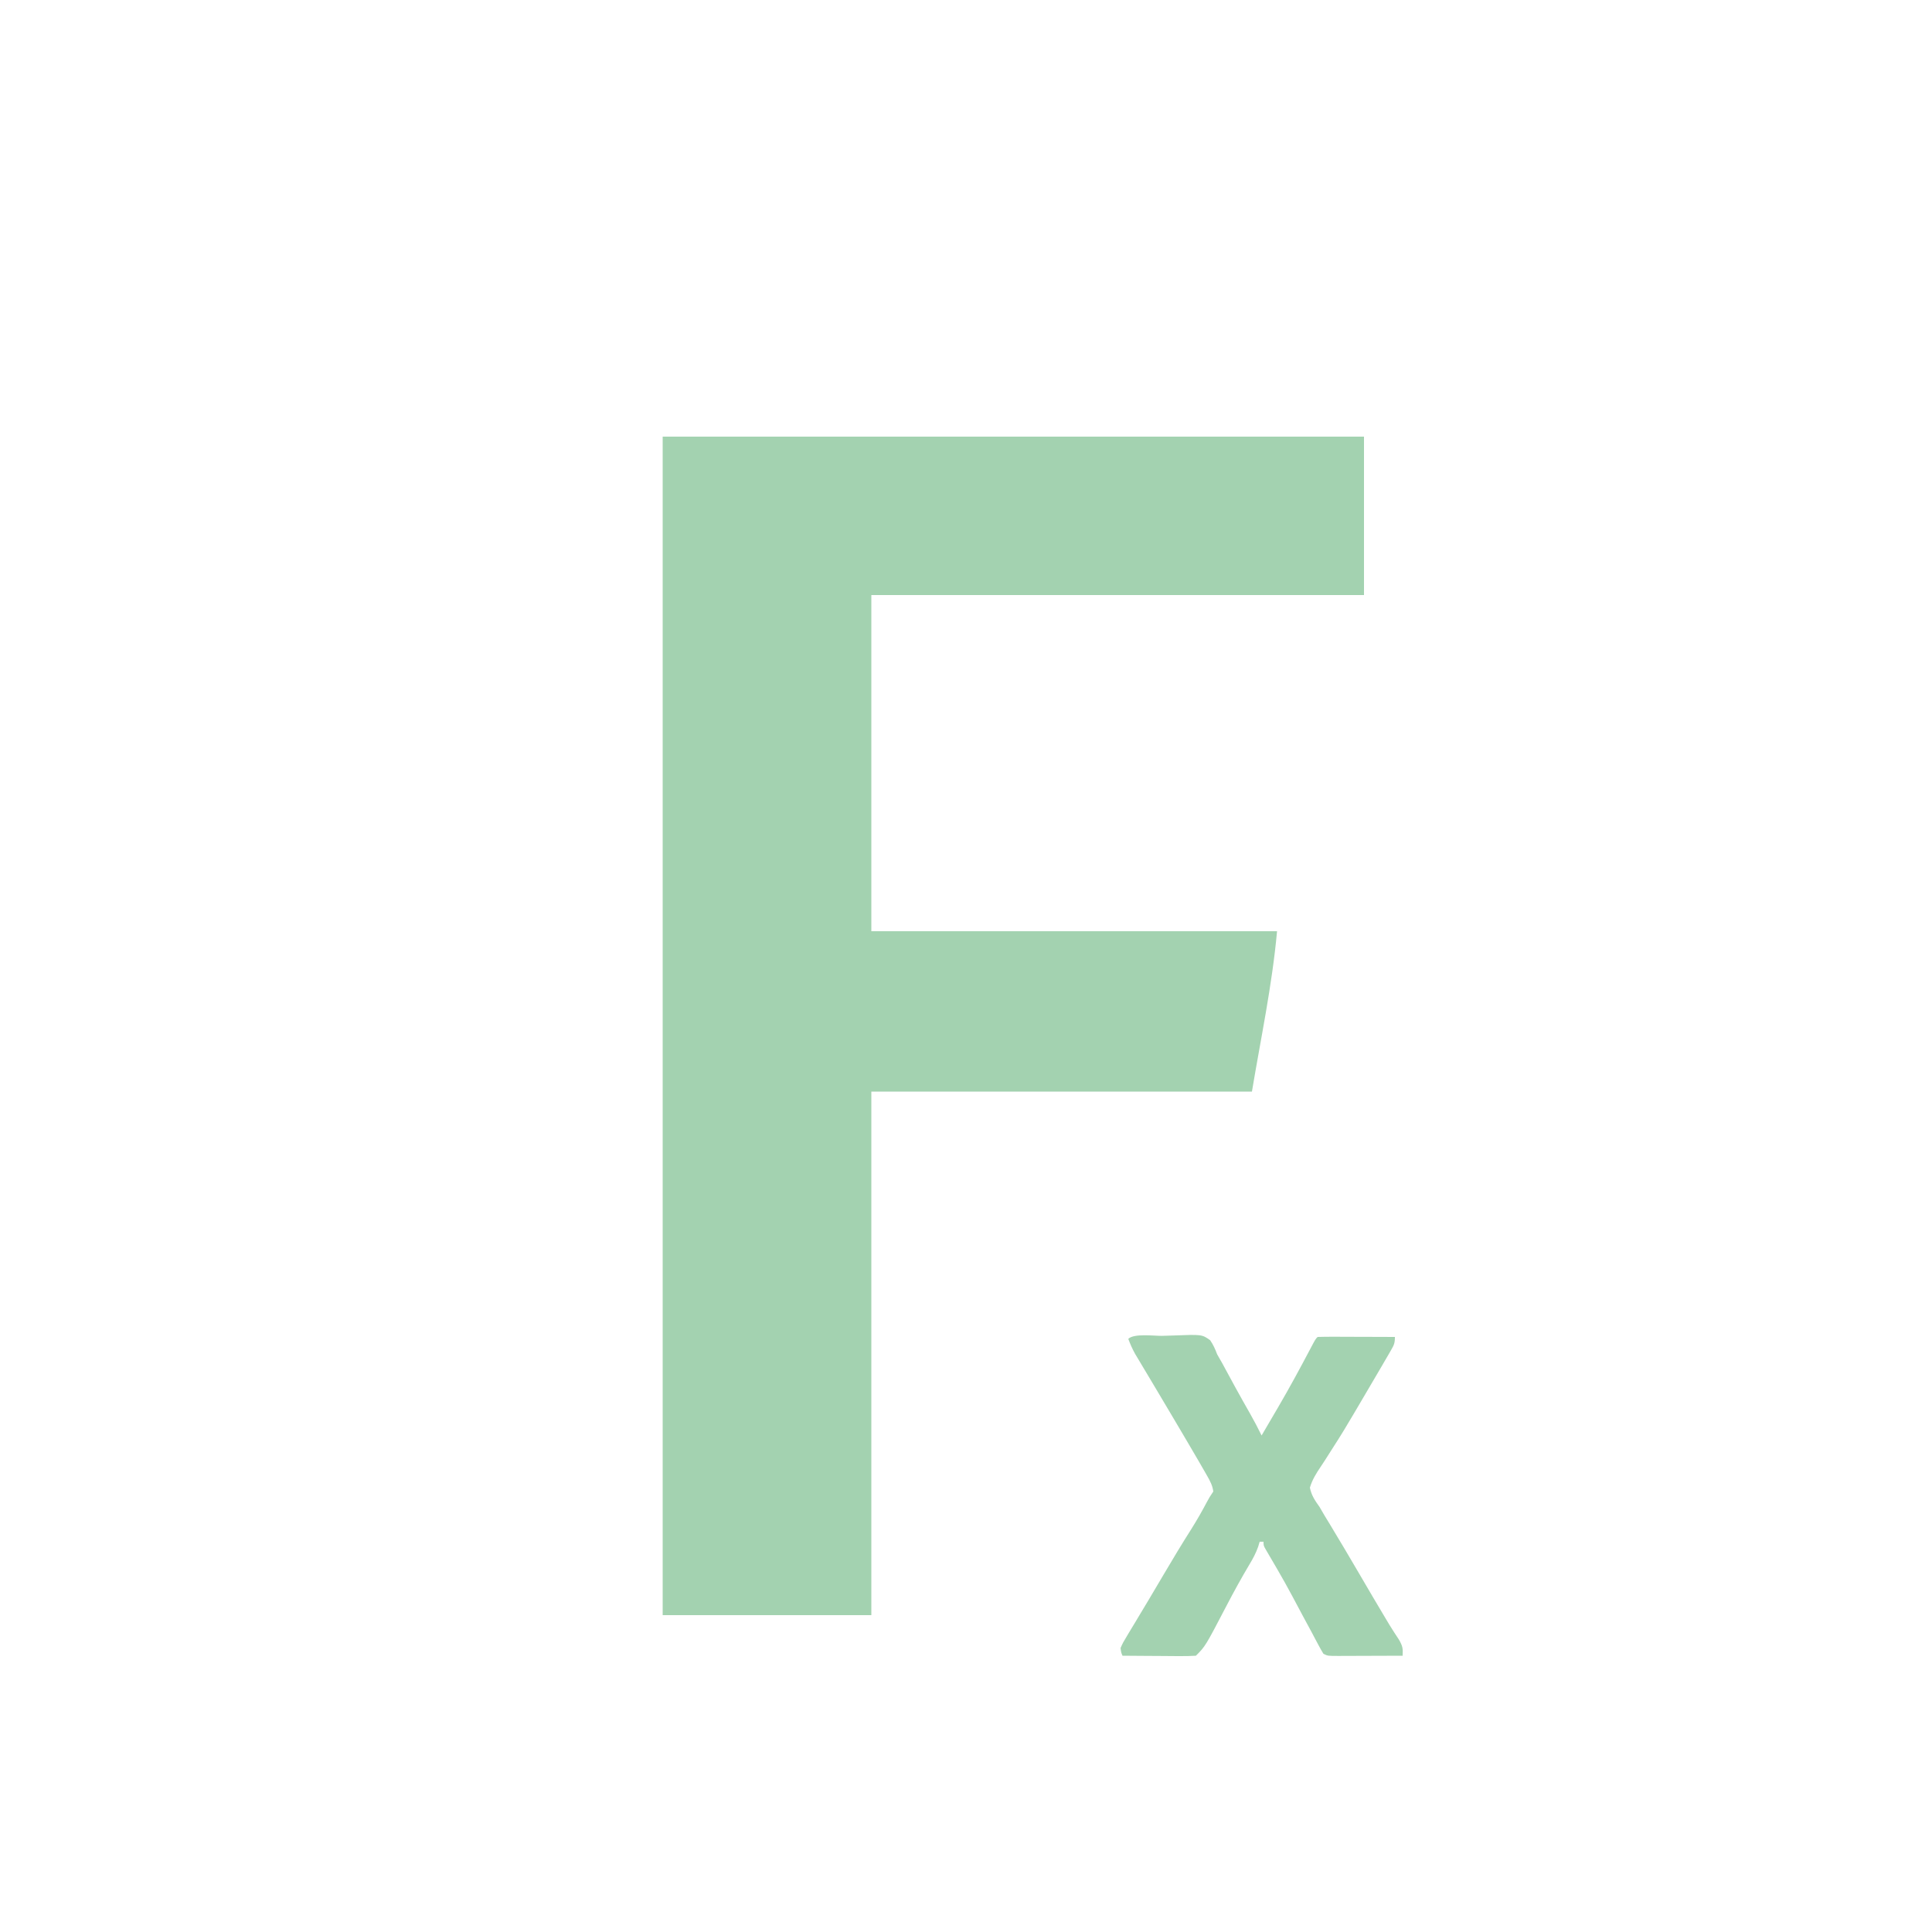 <?xml version="1.0" encoding="UTF-8"?>
<svg version="1.1" xmlns="http://www.w3.org/2000/svg" width="1000" height="1000">
<path d="M0 0 C119.79 0 239.58 0 363 0 C363 27.06 363 54.12 363 82 C278.85 82 194.7 82 108 82 C108 139.42 108 196.84 108 256 C177.3 256 246.6 256 318 256 C315.465 283.889 309.604 311.377 305 339 C239.99 339 174.98 339 108 339 C108 428.43 108 517.86 108 610 C72.36 610 36.72 610 0 610 C0 408.7 0 207.4 0 0 Z " fill="#A3D2B0" transform="translate(343,226)"/>
<path d="M0 0 C1.844 -0.037 3.688 -0.091 5.531 -0.164 C20.739 -0.757 20.739 -0.757 24.981 2.281 C26.592 4.65 27.584 6.893 28.592 9.57 C29.463 11.145 30.355 12.709 31.267 14.261 C32.15 15.883 33.029 17.507 33.904 19.132 C34.858 20.887 35.812 22.641 36.767 24.394 C37.239 25.261 37.71 26.128 38.196 27.021 C40.646 31.496 43.163 35.934 45.687 40.369 C47.772 44.05 49.732 47.77 51.592 51.57 C53.803 47.801 56.01 44.029 58.217 40.257 C58.834 39.205 59.451 38.152 60.088 37.068 C65.973 27.001 71.521 16.77 76.953 6.453 C79.483 1.678 79.483 1.678 80.592 0.57 C83.549 0.481 86.482 0.455 89.439 0.472 C90.769 0.474 90.769 0.474 92.125 0.476 C94.968 0.482 97.811 0.495 100.654 0.507 C102.577 0.512 104.499 0.517 106.422 0.521 C111.145 0.532 115.868 0.549 120.592 0.57 C120.592 3.824 120.118 4.764 118.529 7.507 C118.07 8.305 117.612 9.104 117.139 9.926 C116.629 10.798 116.118 11.671 115.592 12.57 C115.058 13.493 114.524 14.415 113.973 15.366 C110.293 21.707 106.567 28.021 102.833 34.33 C101.499 36.583 100.17 38.839 98.845 41.097 C95.665 46.493 92.447 51.842 89.034 57.095 C87.468 59.511 85.933 61.945 84.399 64.382 C83.66 65.537 82.906 66.684 82.137 67.821 C79.799 71.283 77.776 74.548 76.592 78.57 C77.363 82.549 79.255 85.31 81.592 88.57 C82.441 90.008 83.279 91.452 84.107 92.902 C85.015 94.397 85.927 95.891 86.842 97.382 C92.071 106.001 97.192 114.679 102.279 123.382 C109.018 134.908 109.018 134.908 115.842 146.382 C116.505 147.49 117.169 148.597 117.853 149.738 C119.403 152.262 121.017 154.728 122.654 157.195 C124.622 160.623 124.791 161.796 124.592 165.57 C119.074 165.595 113.556 165.613 108.039 165.625 C106.161 165.63 104.283 165.637 102.405 165.645 C99.709 165.657 97.014 165.663 94.318 165.667 C93.475 165.673 92.633 165.678 91.764 165.683 C85.819 165.684 85.819 165.684 83.592 164.57 C82.623 162.994 81.724 161.374 80.861 159.738 C80.33 158.739 79.798 157.741 79.25 156.712 C78.703 155.675 78.156 154.638 77.592 153.57 C76.556 151.648 75.518 149.728 74.478 147.808 C73.957 146.842 73.435 145.875 72.898 144.88 C63.72 127.627 63.72 127.627 53.849 110.769 C52.592 108.57 52.592 108.57 52.592 106.57 C51.932 106.57 51.272 106.57 50.592 106.57 C50.329 107.443 50.066 108.315 49.795 109.214 C48.605 112.533 47.165 115.247 45.342 118.257 C41.161 125.277 37.235 132.405 33.463 139.652 C22.503 160.659 22.503 160.659 17.592 165.57 C14.723 165.745 11.952 165.801 9.084 165.765 C8.243 165.762 7.403 165.759 6.536 165.757 C3.846 165.745 1.157 165.72 -1.533 165.695 C-3.355 165.685 -5.177 165.676 -6.998 165.667 C-11.468 165.645 -15.938 165.611 -20.408 165.57 C-21.106 163.942 -21.106 163.942 -21.408 161.57 C-20.168 158.803 -20.168 158.803 -18.244 155.609 C-17.901 155.03 -17.557 154.452 -17.203 153.856 C-16.075 151.962 -14.929 150.079 -13.783 148.195 C-12.998 146.883 -12.213 145.571 -11.43 144.259 C-9.847 141.61 -8.259 138.965 -6.665 136.323 C-4.098 132.063 -1.581 127.773 0.933 123.481 C5.581 115.55 10.342 107.706 15.259 99.939 C18.183 95.296 20.877 90.562 23.435 85.707 C24.592 83.57 24.592 83.57 26.592 80.57 C26.213 77.54 24.969 75.197 23.467 72.57 C22.782 71.369 22.782 71.369 22.084 70.144 C21.591 69.295 21.099 68.445 20.592 67.57 C20.12 66.751 19.648 65.933 19.162 65.089 C15.363 58.54 11.504 52.026 7.654 45.507 C6.839 44.127 6.839 44.127 6.008 42.72 C3.139 37.865 0.263 33.014 -2.63 28.173 C-4.095 25.72 -5.557 23.266 -7.02 20.811 C-7.732 19.617 -8.446 18.423 -9.162 17.23 C-10.168 15.552 -11.169 13.872 -12.17 12.191 C-12.747 11.226 -13.324 10.261 -13.919 9.267 C-15.31 6.749 -16.409 4.263 -17.408 1.57 C-14.475 -1.364 -4.136 0.064 0 0 Z " fill="#A3D2B0" transform="translate(601.408,691.43)"/>
</svg>

